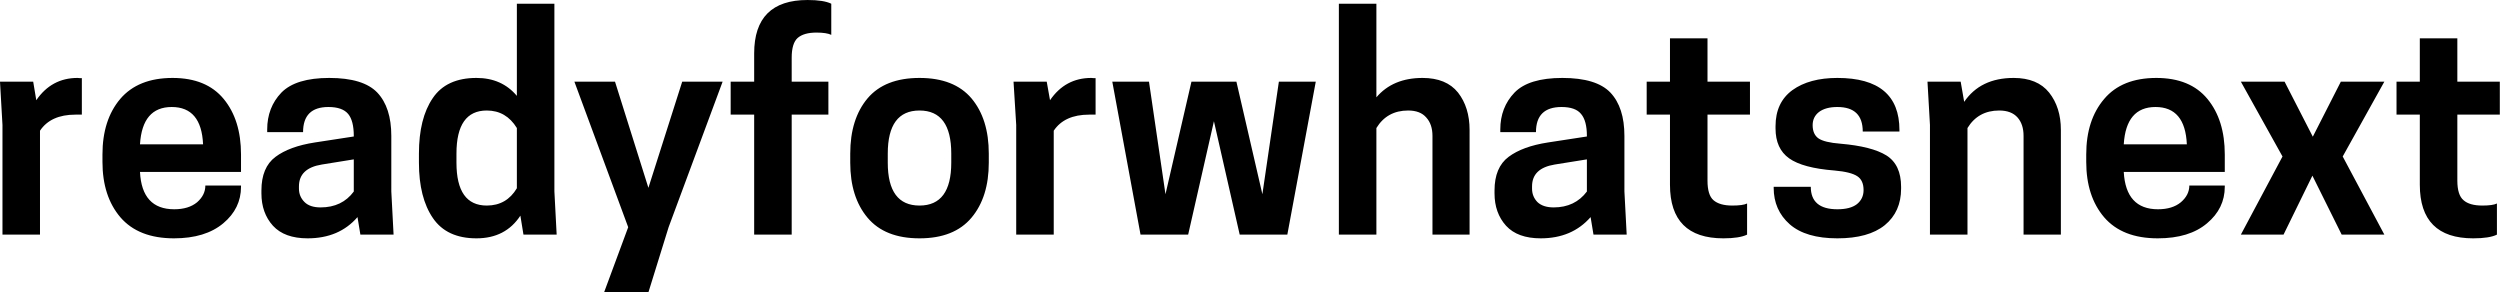 <svg data-v-423bf9ae="" xmlns="http://www.w3.org/2000/svg" viewBox="0 0 513.047 60" class="font"><!----><!----><!----><g data-v-423bf9ae="" id="327fbdcb-66b2-4ddf-9cc6-f7ea37e67ce6" fill="black" transform="matrix(4.231,0,0,4.231,-2.92,3.724)"><path d="M4.45 2.90L4.45 2.90L4.45 2.90Q4.49 2.90 4.57 2.91L4.57 2.91L4.57 2.91Q4.65 2.91 4.66 2.91L4.66 2.91L4.66 4.68L4.35 4.68L4.35 4.68Q3.15 4.68 2.63 5.46L2.63 5.46L2.63 10.50L0.81 10.50L0.81 5.18L0.69 3.08L2.30 3.08L2.45 3.98L2.45 3.98Q3.19 2.90 4.45 2.90ZM12.38 6.61L12.38 7.46L7.48 7.46L7.48 7.46Q7.57 9.27 9.14 9.27L9.14 9.27L9.14 9.27Q9.84 9.27 10.25 8.93L10.25 8.93L10.25 8.93Q10.65 8.58 10.65 8.12L10.65 8.12L12.38 8.12L12.38 8.18L12.38 8.18Q12.38 9.23 11.52 9.95L11.52 9.95L11.52 9.95Q10.65 10.68 9.13 10.68L9.13 10.68L9.13 10.68Q7.41 10.68 6.53 9.66L6.53 9.66L6.53 9.66Q5.66 8.64 5.66 6.97L5.66 6.97L5.66 6.61L5.66 6.61Q5.66 4.94 6.52 3.92L6.52 3.92L6.52 3.92Q7.39 2.90 9.06 2.90L9.06 2.90L9.06 2.90Q10.70 2.90 11.54 3.92L11.54 3.92L11.54 3.92Q12.38 4.94 12.38 6.61L12.38 6.61ZM9.02 4.31L9.02 4.31L9.02 4.31Q7.59 4.31 7.48 6.12L7.48 6.12L10.54 6.12L10.54 6.12Q10.46 4.31 9.02 4.31ZM19.78 10.50L18.17 10.50L18.03 9.65L18.03 9.65Q17.14 10.68 15.61 10.68L15.61 10.68L15.61 10.68Q14.49 10.68 13.93 10.07L13.93 10.07L13.93 10.07Q13.37 9.45 13.37 8.50L13.37 8.50L13.37 8.36L13.37 8.36Q13.37 7.24 14.05 6.73L14.05 6.73L14.05 6.73Q14.73 6.22 15.96 6.03L15.96 6.03L17.85 5.74L17.85 5.71L17.85 5.71Q17.85 4.98 17.58 4.65L17.58 4.65L17.58 4.65Q17.30 4.31 16.62 4.31L16.62 4.31L16.62 4.31Q15.39 4.31 15.39 5.53L15.39 5.53L13.65 5.53L13.65 5.40L13.65 5.40Q13.65 4.33 14.34 3.61L14.34 3.61L14.34 3.61Q15.04 2.90 16.66 2.90L16.66 2.90L16.66 2.90Q18.31 2.90 18.99 3.61L18.99 3.61L18.99 3.61Q19.67 4.33 19.67 5.71L19.67 5.71L19.67 8.40L19.78 10.50ZM16.24 9.18L16.24 9.18L16.24 9.18Q17.28 9.18 17.85 8.41L17.85 8.41L17.85 6.85L16.30 7.10L16.30 7.10Q15.19 7.28 15.19 8.16L15.19 8.16L15.19 8.27L15.19 8.27Q15.19 8.65 15.46 8.92L15.46 8.92L15.46 8.92Q15.72 9.18 16.24 9.18ZM23.80 2.90L23.80 2.90L23.80 2.90Q25.03 2.90 25.76 3.77L25.76 3.77L25.76-0.70L27.58-0.70L27.58 8.40L27.69 10.50L26.08 10.50L25.93 9.58L25.93 9.58Q25.21 10.68 23.80 10.68L23.80 10.68L23.80 10.68Q22.36 10.68 21.69 9.70L21.69 9.70L21.69 9.70Q21.01 8.71 21.01 7.01L21.01 7.01L21.01 6.57L21.01 6.57Q21.01 4.86 21.68 3.88L21.68 3.88L21.68 3.88Q22.34 2.90 23.80 2.90ZM25.76 8.25L25.76 8.25L25.76 5.33L25.76 5.33Q25.24 4.48 24.30 4.48L24.30 4.48L24.30 4.48Q22.83 4.48 22.83 6.57L22.83 6.57L22.83 7.01L22.83 7.01Q22.83 9.09 24.30 9.09L24.30 9.09L24.30 9.09Q25.26 9.09 25.76 8.25ZM30.52 3.08L32.14 8.23L33.78 3.08L35.74 3.08L33.12 10.14L32.14 13.30L29.99 13.30L31.16 10.14L28.55 3.08L30.52 3.08ZM39.09 1.92L39.09 1.92L39.09 3.08L40.87 3.08L40.87 4.68L39.09 4.68L39.09 10.50L37.27 10.50L37.27 4.68L36.13 4.68L36.13 3.08L37.27 3.08L37.27 1.71L37.27 1.71Q37.27-0.88 39.86-0.88L39.86-0.88L39.86-0.88Q40.64-0.88 41.01-0.70L41.01-0.70L41.01 0.81L41.01 0.81Q40.78 0.70 40.29 0.70L40.29 0.70L40.29 0.70Q39.68 0.70 39.38 0.96L39.38 0.96L39.38 0.96Q39.09 1.22 39.09 1.92ZM47.81 9.68L47.81 9.68L47.81 9.68Q46.97 10.68 45.29 10.68L45.29 10.68L45.29 10.68Q43.61 10.68 42.77 9.68L42.77 9.68L42.77 9.68Q41.93 8.68 41.93 7.01L41.93 7.01L41.93 6.57L41.93 6.57Q41.93 4.89 42.77 3.89L42.77 3.89L42.77 3.89Q43.61 2.90 45.29 2.90L45.29 2.90L45.29 2.90Q46.97 2.90 47.81 3.89L47.81 3.89L47.81 3.89Q48.65 4.89 48.65 6.57L48.65 6.57L48.65 7.01L48.65 7.01Q48.65 8.68 47.81 9.68ZM43.75 7.01L43.75 7.01Q43.75 9.09 45.29 9.09L45.29 9.09L45.29 9.09Q46.83 9.09 46.83 7.01L46.83 7.01L46.83 6.57L46.83 6.57Q46.83 4.48 45.29 4.48L45.29 4.48L45.29 4.48Q43.75 4.48 43.75 6.57L43.75 6.57L43.75 7.01ZM53.62 2.90L53.62 2.90L53.62 2.90Q53.66 2.90 53.74 2.91L53.74 2.91L53.74 2.91Q53.82 2.91 53.83 2.91L53.83 2.91L53.83 4.68L53.52 4.68L53.52 4.68Q52.32 4.68 51.80 5.46L51.80 5.46L51.80 10.50L49.98 10.50L49.98 5.18L49.85 3.08L51.46 3.08L51.62 3.98L51.62 3.98Q52.36 2.90 53.62 2.90ZM60.82 10.50L59.57 5.00L58.32 10.50L56.01 10.50L54.64 3.08L56.42 3.08L57.22 8.54L58.48 3.08L60.66 3.08L61.92 8.54L62.72 3.08L64.51 3.08L63.13 10.50L60.82 10.50ZM65.63-0.70L67.45-0.70L67.45 3.84L67.45 3.84Q68.25 2.90 69.69 2.90L69.69 2.90L69.69 2.90Q70.84 2.90 71.41 3.61L71.41 3.61L71.41 3.61Q71.97 4.33 71.97 5.42L71.97 5.42L71.97 10.50L70.17 10.50L70.17 5.71L70.17 5.71Q70.17 5.15 69.87 4.82L69.87 4.82L69.87 4.82Q69.58 4.48 68.99 4.48L68.99 4.48L68.99 4.48Q67.97 4.48 67.45 5.33L67.45 5.33L67.45 10.50L65.63 10.50L65.63-0.70ZM79.59 10.50L77.98 10.50L77.84 9.65L77.84 9.65Q76.94 10.68 75.42 10.68L75.42 10.68L75.42 10.68Q74.30 10.68 73.74 10.07L73.74 10.07L73.74 10.07Q73.18 9.45 73.18 8.50L73.18 8.50L73.18 8.36L73.18 8.36Q73.18 7.24 73.86 6.73L73.86 6.73L73.86 6.73Q74.54 6.22 75.77 6.03L75.77 6.03L77.66 5.74L77.66 5.71L77.66 5.71Q77.66 4.98 77.38 4.65L77.38 4.65L77.38 4.65Q77.11 4.31 76.43 4.31L76.43 4.31L76.43 4.31Q75.19 4.31 75.19 5.53L75.19 5.53L73.46 5.53L73.46 5.40L73.46 5.40Q73.46 4.33 74.15 3.61L74.15 3.61L74.15 3.61Q74.84 2.90 76.47 2.90L76.47 2.90L76.47 2.90Q78.12 2.90 78.80 3.61L78.80 3.61L78.80 3.61Q79.48 4.33 79.48 5.71L79.48 5.71L79.48 8.40L79.59 10.50ZM76.05 9.18L76.05 9.18L76.05 9.18Q77.08 9.18 77.66 8.41L77.66 8.41L77.66 6.85L76.10 7.10L76.10 7.10Q75.00 7.28 75.00 8.16L75.00 8.16L75.00 8.27L75.00 8.27Q75.00 8.65 75.26 8.92L75.26 8.92L75.26 8.92Q75.53 9.18 76.05 9.18ZM83.51 0.98L83.51 3.08L85.57 3.08L85.57 4.68L83.51 4.68L83.51 7.88L83.51 7.88Q83.51 8.58 83.80 8.83L83.80 8.83L83.80 8.83Q84.10 9.09 84.71 9.09L84.71 9.09L84.71 9.09Q85.23 9.09 85.43 8.99L85.43 8.99L85.43 10.50L85.43 10.50Q85.06 10.68 84.28 10.68L84.28 10.68L84.28 10.68Q81.69 10.68 81.69 8.08L81.69 8.08L81.69 4.68L80.56 4.68L80.56 3.08L81.69 3.08L81.69 0.98L83.51 0.98ZM89.81 9.27L89.81 9.27L89.81 9.27Q90.44 9.27 90.76 9.02L90.76 9.02L90.76 9.02Q91.08 8.76 91.08 8.34L91.08 8.34L91.08 8.34Q91.08 7.87 90.78 7.67L90.78 7.67L90.78 7.67Q90.47 7.46 89.67 7.39L89.67 7.39L89.67 7.39Q88.13 7.27 87.47 6.80L87.47 6.80L87.47 6.80Q86.81 6.33 86.81 5.35L86.81 5.35L86.81 5.24L86.81 5.24Q86.81 4.09 87.63 3.49L87.63 3.49L87.63 3.49Q88.45 2.90 89.81 2.90L89.81 2.90L89.81 2.90Q92.82 2.90 92.82 5.43L92.82 5.43L92.82 5.50L91.04 5.50L91.04 5.50Q91.04 4.31 89.81 4.31L89.81 4.31L89.81 4.31Q89.24 4.31 88.92 4.55L88.92 4.55L88.92 4.55Q88.61 4.79 88.61 5.19L88.61 5.19L88.61 5.19Q88.61 5.63 88.89 5.83L88.89 5.83L88.89 5.83Q89.18 6.03 89.96 6.09L89.96 6.09L89.96 6.09Q91.48 6.22 92.19 6.66L92.19 6.66L92.19 6.66Q92.90 7.11 92.90 8.18L92.90 8.18L92.90 8.27L92.90 8.27Q92.90 9.39 92.11 10.04L92.11 10.04L92.11 10.04Q91.32 10.68 89.81 10.68L89.81 10.68L89.81 10.68Q88.28 10.68 87.50 10.00L87.50 10.00L87.50 10.00Q86.72 9.31 86.72 8.23L86.72 8.23L86.72 8.18L88.52 8.18L88.52 8.18Q88.52 9.27 89.81 9.27ZM100.65 5.42L100.65 10.50L98.84 10.50L98.84 5.71L98.84 5.71Q98.84 5.15 98.55 4.82L98.55 4.82L98.55 4.82Q98.25 4.48 97.66 4.48L97.66 4.48L97.66 4.48Q96.64 4.48 96.12 5.33L96.12 5.33L96.12 10.50L94.30 10.50L94.30 5.18L94.18 3.08L95.79 3.08L95.96 4.06L95.96 4.06Q96.75 2.90 98.36 2.90L98.36 2.90L98.36 2.90Q99.51 2.90 100.08 3.61L100.08 3.61L100.08 3.61Q100.65 4.33 100.65 5.42L100.65 5.42ZM108.60 6.61L108.60 7.46L103.70 7.46L103.70 7.46Q103.80 9.27 105.36 9.27L105.36 9.27L105.36 9.27Q106.06 9.27 106.47 8.93L106.47 8.93L106.47 8.93Q106.88 8.58 106.88 8.12L106.88 8.12L108.60 8.12L108.60 8.18L108.60 8.18Q108.60 9.23 107.74 9.95L107.74 9.95L107.74 9.95Q106.88 10.68 105.35 10.68L105.35 10.68L105.35 10.68Q103.63 10.68 102.75 9.66L102.75 9.66L102.75 9.66Q101.88 8.64 101.88 6.97L101.88 6.97L101.88 6.61L101.88 6.61Q101.88 4.94 102.75 3.92L102.75 3.92L102.75 3.92Q103.61 2.90 105.28 2.90L105.28 2.90L105.28 2.90Q106.92 2.90 107.76 3.92L107.76 3.92L107.76 3.92Q108.60 4.94 108.60 6.61L108.60 6.61ZM105.24 4.31L105.24 4.31L105.24 4.31Q103.81 4.31 103.70 6.12L103.70 6.12L106.76 6.12L106.76 6.12Q106.68 4.31 105.24 4.31ZM111.40 6.71L109.38 3.08L111.50 3.08L112.87 5.75L114.23 3.08L116.34 3.08L114.32 6.71L116.34 10.50L114.27 10.50L112.85 7.64L111.45 10.50L109.38 10.50L111.40 6.71ZM119.88 0.98L119.88 3.08L121.94 3.08L121.94 4.68L119.88 4.68L119.88 7.88L119.88 7.88Q119.88 8.58 120.18 8.83L120.18 8.83L120.18 8.83Q120.47 9.09 121.09 9.09L121.09 9.09L121.09 9.09Q121.60 9.09 121.80 8.99L121.80 8.99L121.80 10.50L121.80 10.50Q121.44 10.68 120.65 10.68L120.65 10.68L120.65 10.68Q118.06 10.68 118.06 8.08L118.06 8.08L118.06 4.68L116.93 4.68L116.93 3.08L118.06 3.08L118.06 0.98L119.88 0.98Z"></path></g><!----><!----></svg>
